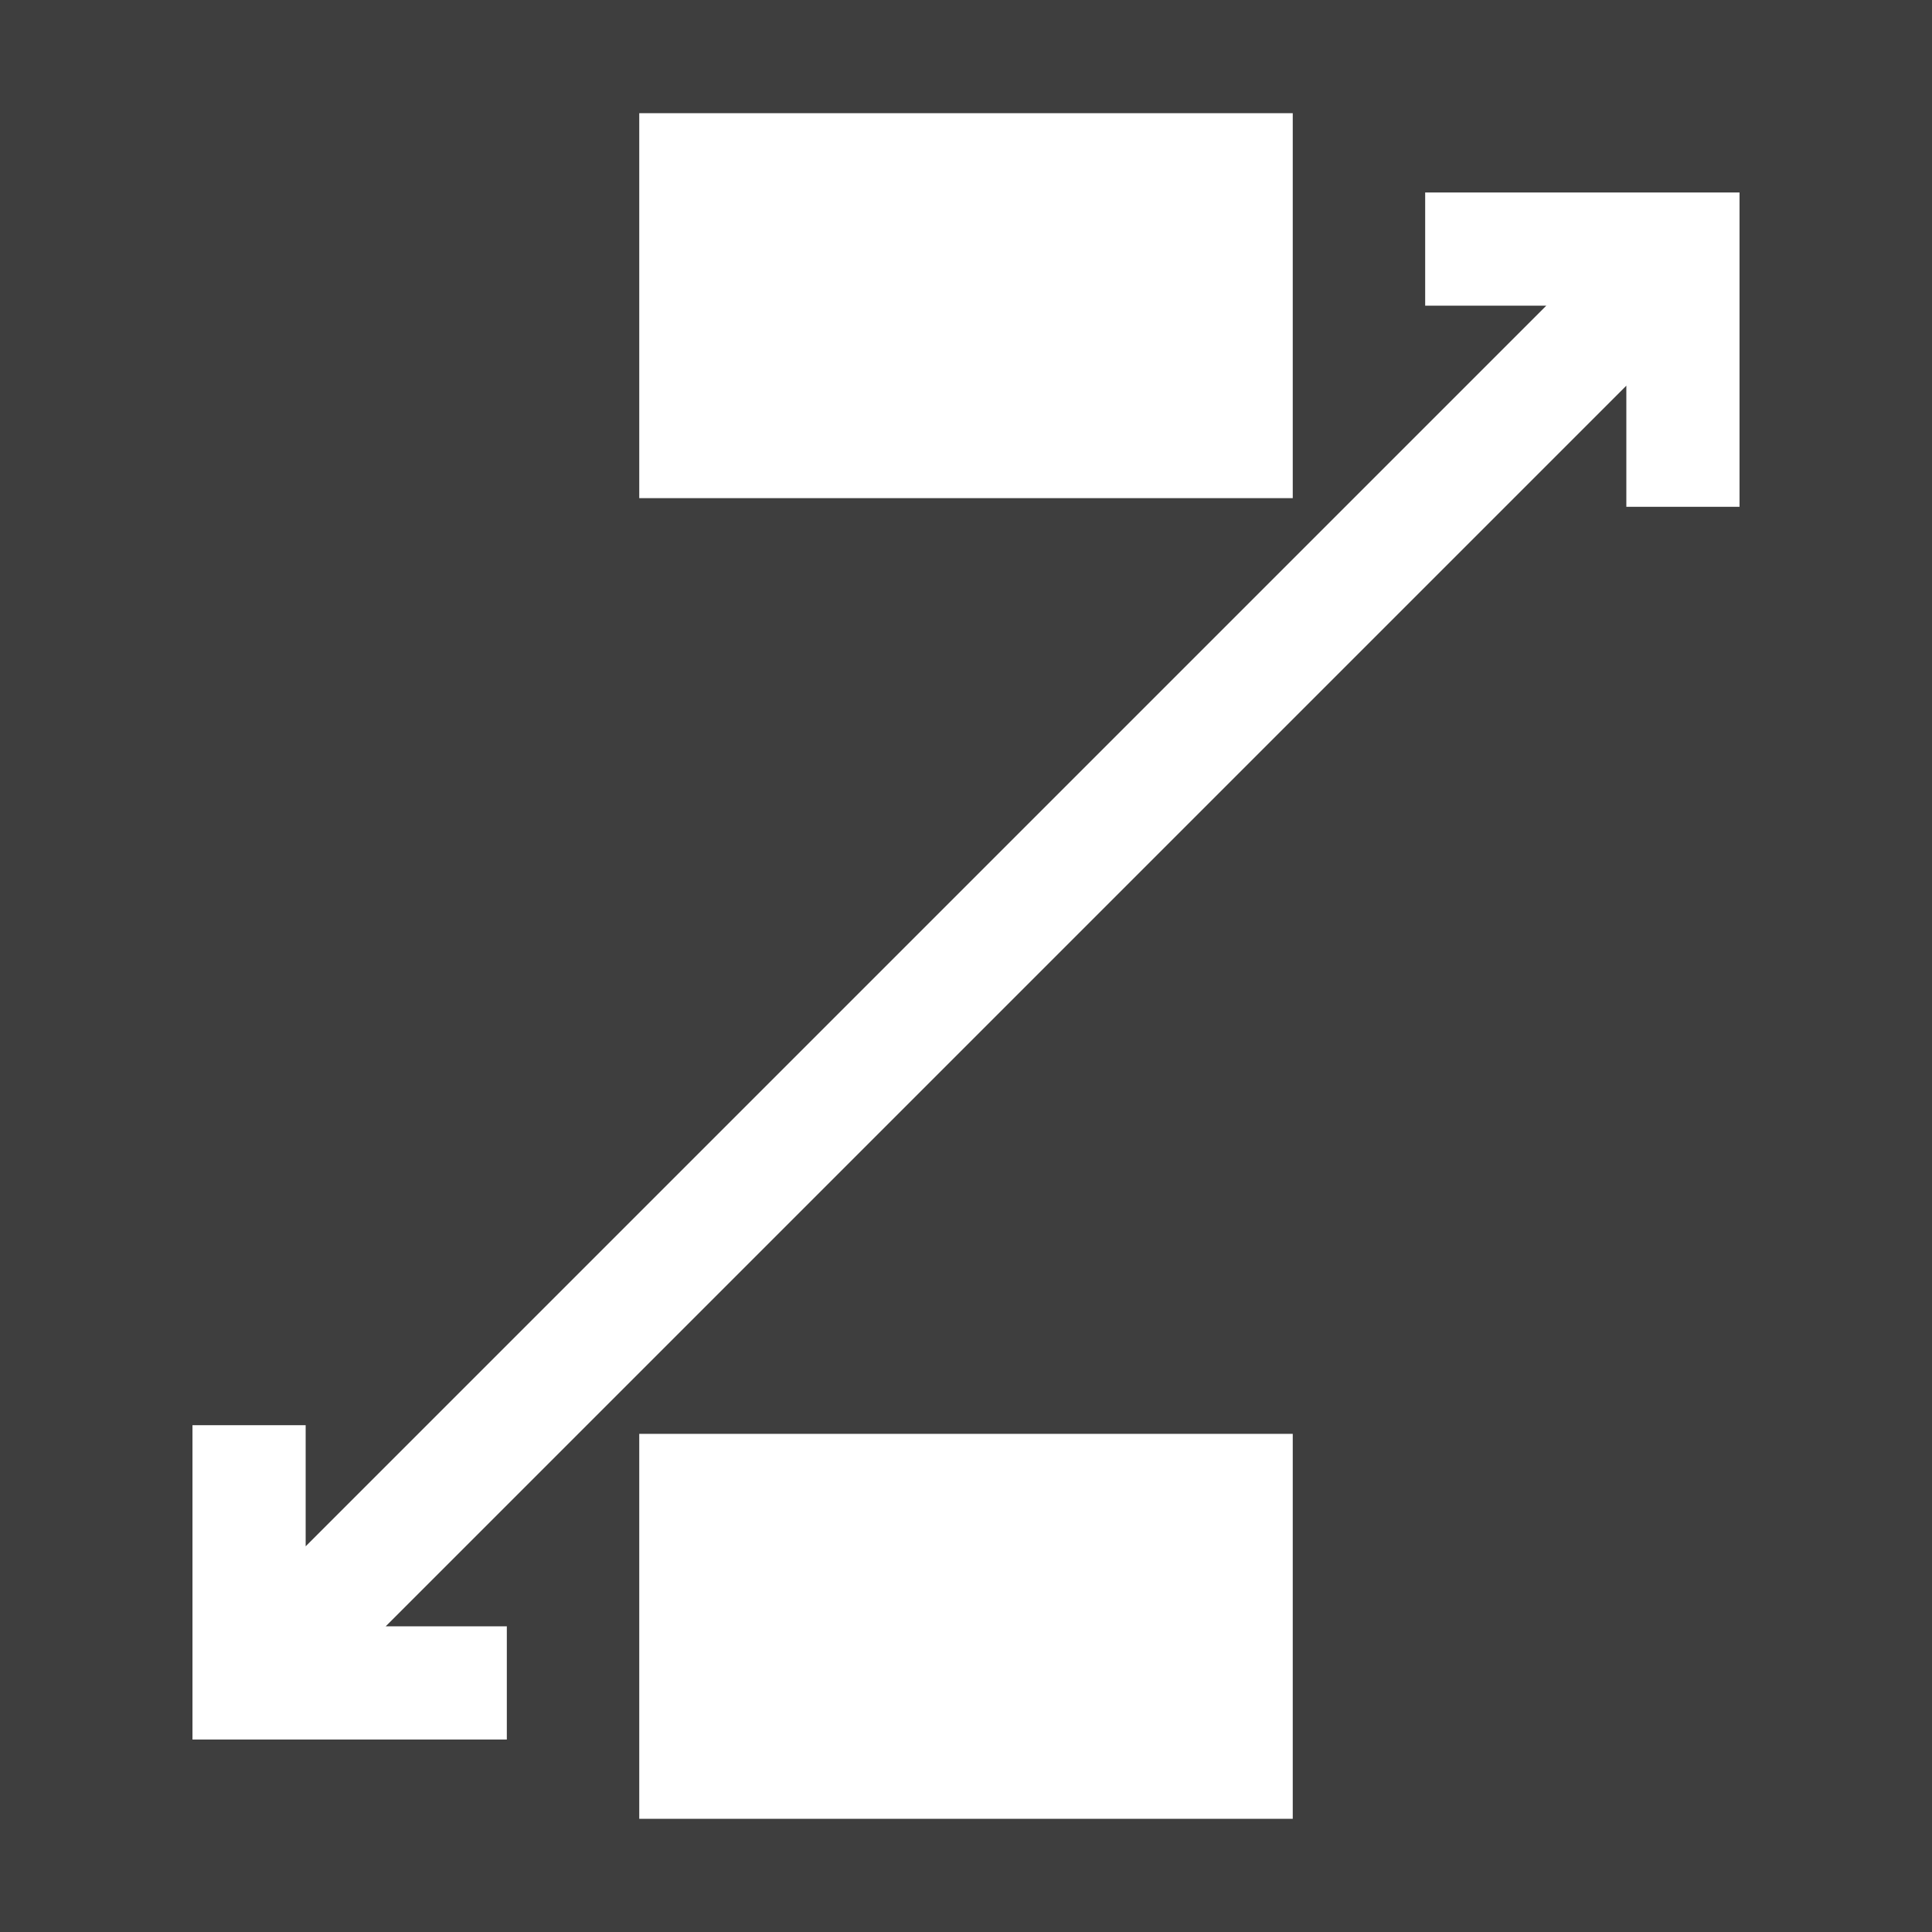 <svg width="24" height="24" viewBox="0 0 24 24" fill="none" xmlns="http://www.w3.org/2000/svg">
<path d="M0 0V24H24V0C20.355 0 2.725 0 0 0ZM7.941 1.406H16.059V6.188H7.941V1.406ZM16.059 22.594H7.941V17.812H16.059V22.594ZM21.609 6.296H20.203V4.791L4.791 20.203H6.296V21.609H2.391V17.704H3.797V19.209L19.209 3.797H17.704V2.391H21.609V6.296Z" fill="#3E3E3E"/>
</svg>
